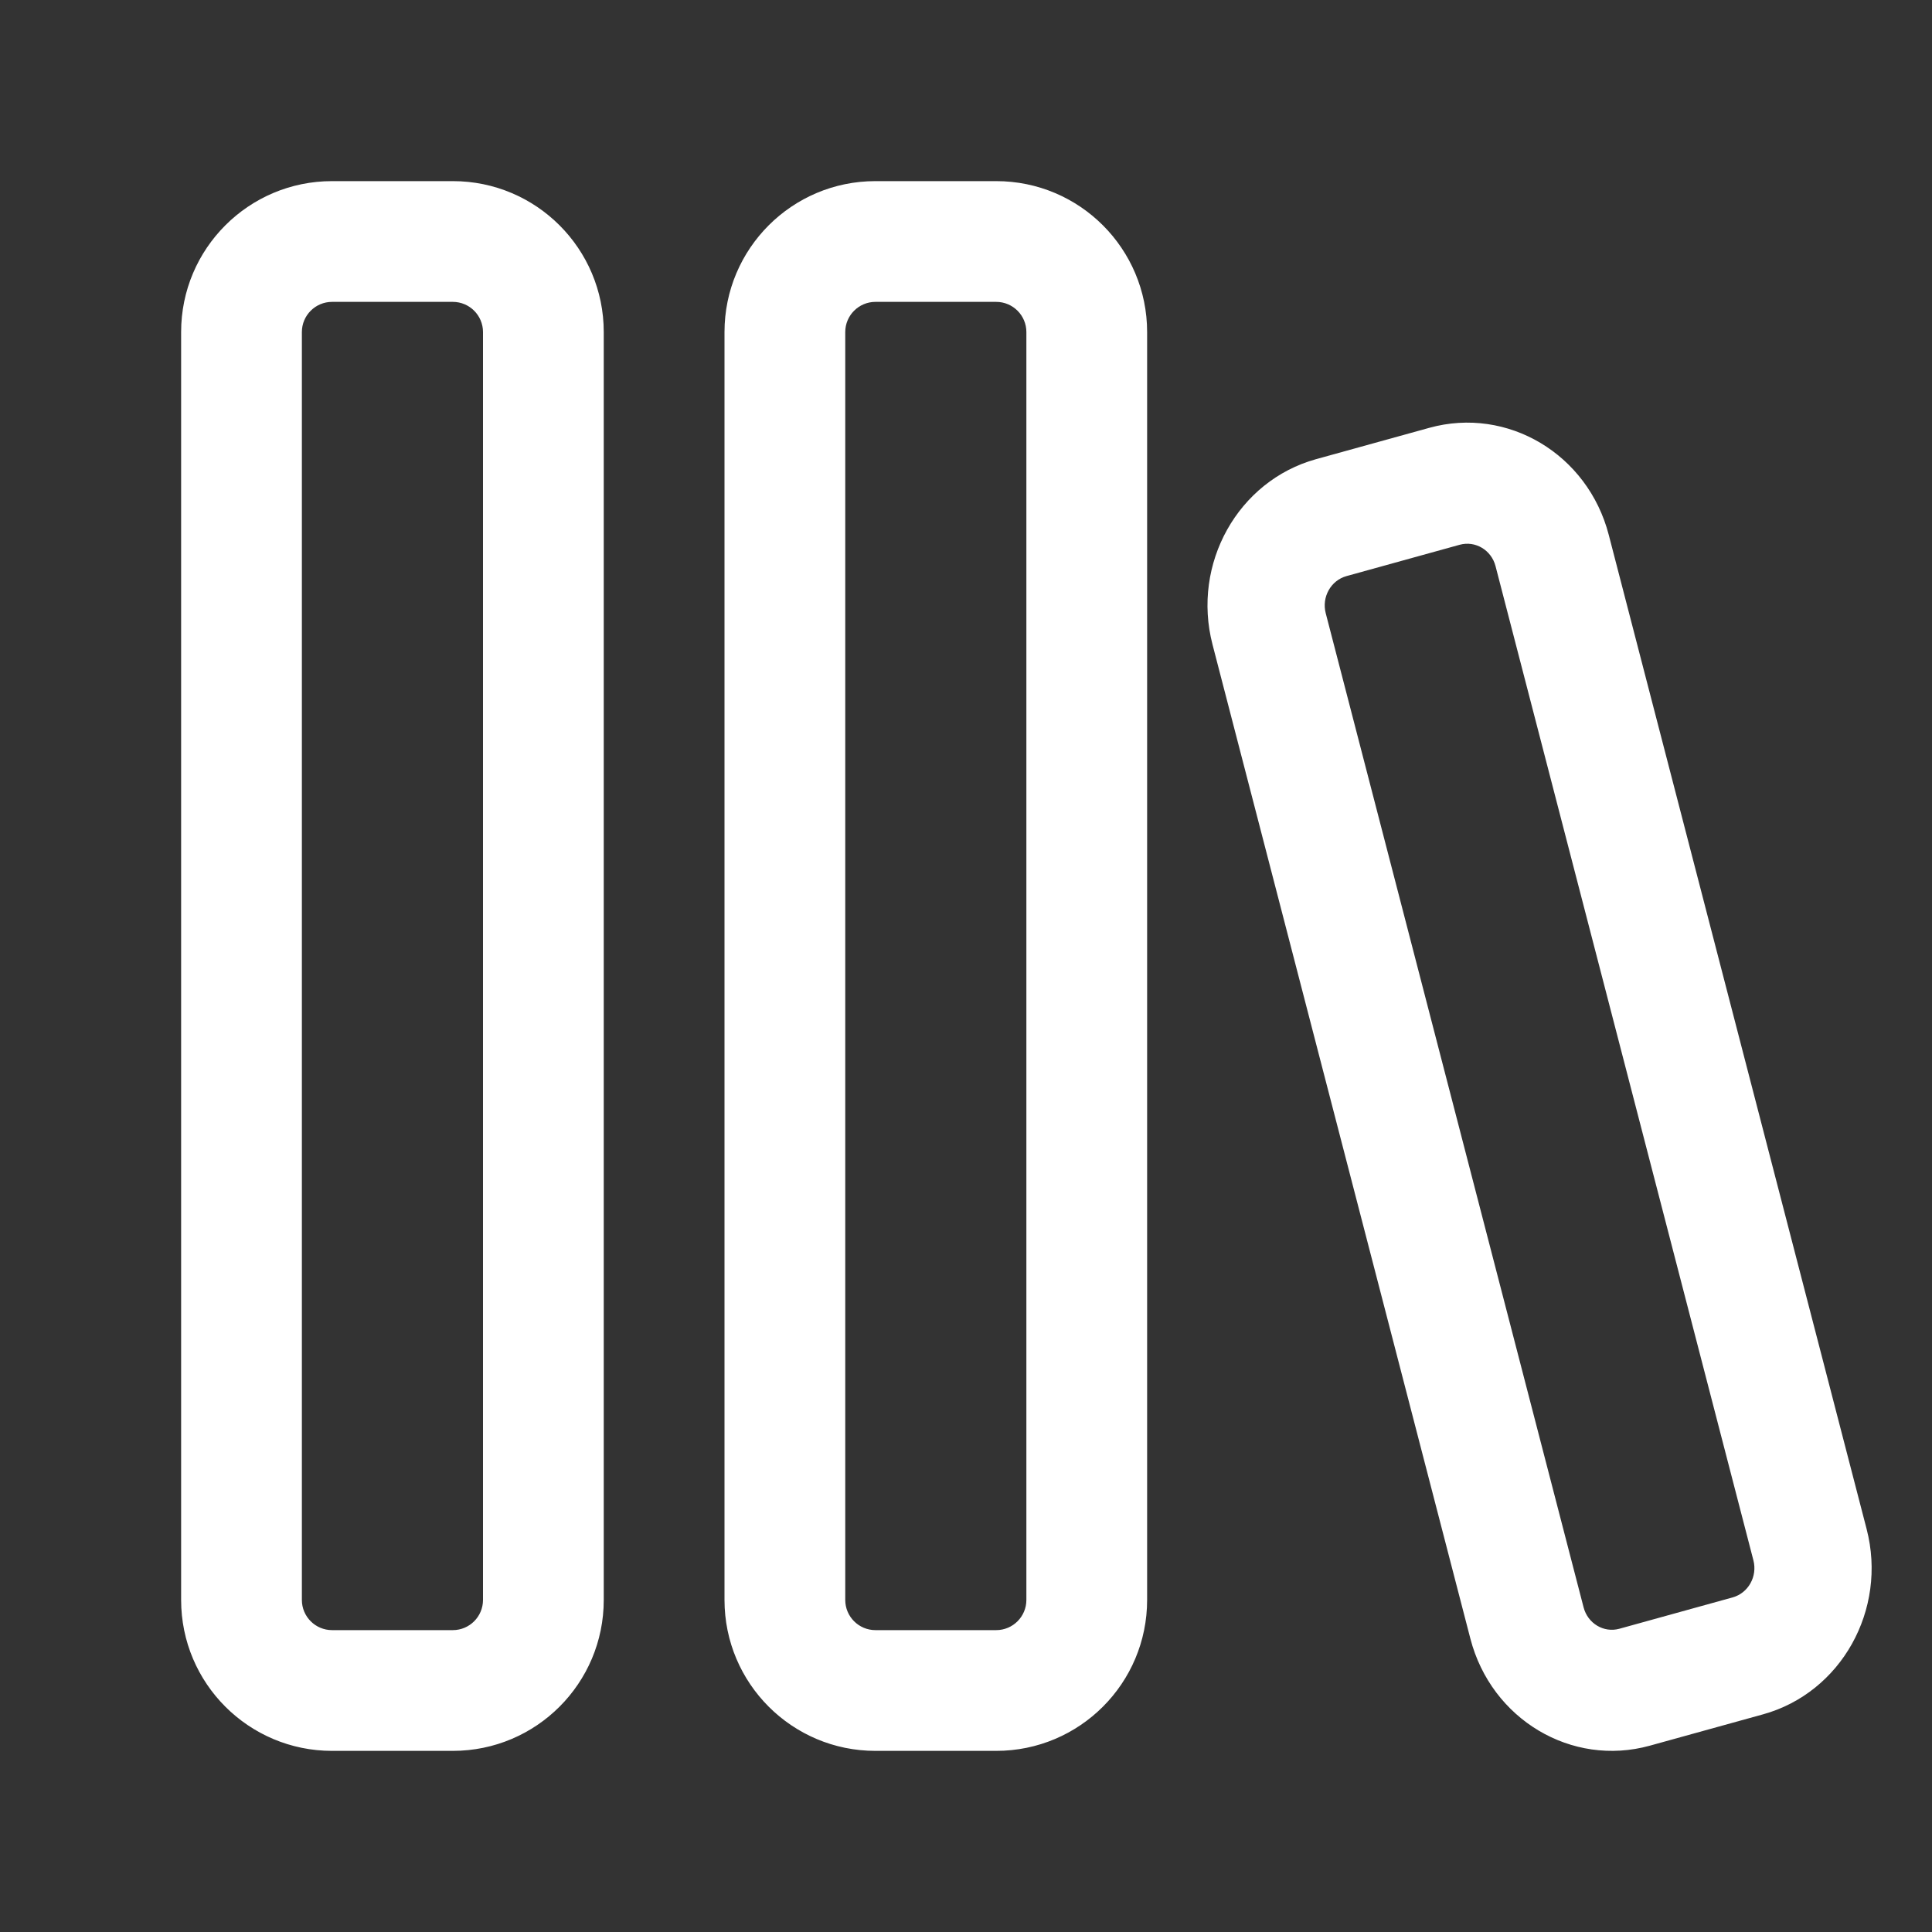 <svg width="32" height="32" viewBox="0 0 32 32" fill="none" xmlns="http://www.w3.org/2000/svg">
<rect x="0" y="0" width="32" height="32" fill="#333333" stroke="none"/>
<path d="M3 5.5C3 4.119 4.119 3 5.5 3H7.5C8.881 3 10 4.119 10 5.5V26.5C10 27.881 8.881 29 7.5 29H5.5C4.119 29 3 27.881 3 26.5V5.5ZM5.5 5C5.224 5 5 5.224 5 5.5V26.5C5 26.776 5.224 27 5.5 27H7.5C7.776 27 8 26.776 8 26.5V5.5C8 5.224 7.776 5 7.5 5H5.5ZM12 5.5C12 4.119 13.119 3 14.5 3H16.5C17.881 3 19 4.119 19 5.5V26.5C19 27.881 17.881 29 16.5 29H14.5C13.119 29 12 27.881 12 26.5V5.5ZM14.5 5C14.224 5 14 5.224 14 5.5V26.5C14 26.776 14.224 27 14.5 27H16.5C16.776 27 17 26.776 17 26.5V5.5C17 5.224 16.776 5 16.5 5H14.5ZM21.799 7.605C20.505 7.963 19.736 9.338 20.083 10.675L24.354 27.141C24.701 28.479 26.031 29.272 27.326 28.914L29.201 28.395C30.495 28.037 31.264 26.662 30.917 25.325L26.646 8.859C26.299 7.521 24.969 6.728 23.674 7.086L21.799 7.605ZM21.958 10.156C21.889 9.889 22.043 9.614 22.302 9.542L24.177 9.023C24.436 8.952 24.702 9.11 24.771 9.378L29.042 25.844C29.111 26.111 28.957 26.386 28.698 26.458L26.823 26.977C26.564 27.049 26.298 26.89 26.229 26.622L21.958 10.156Z" fill="#ffffff"/>
</svg>

